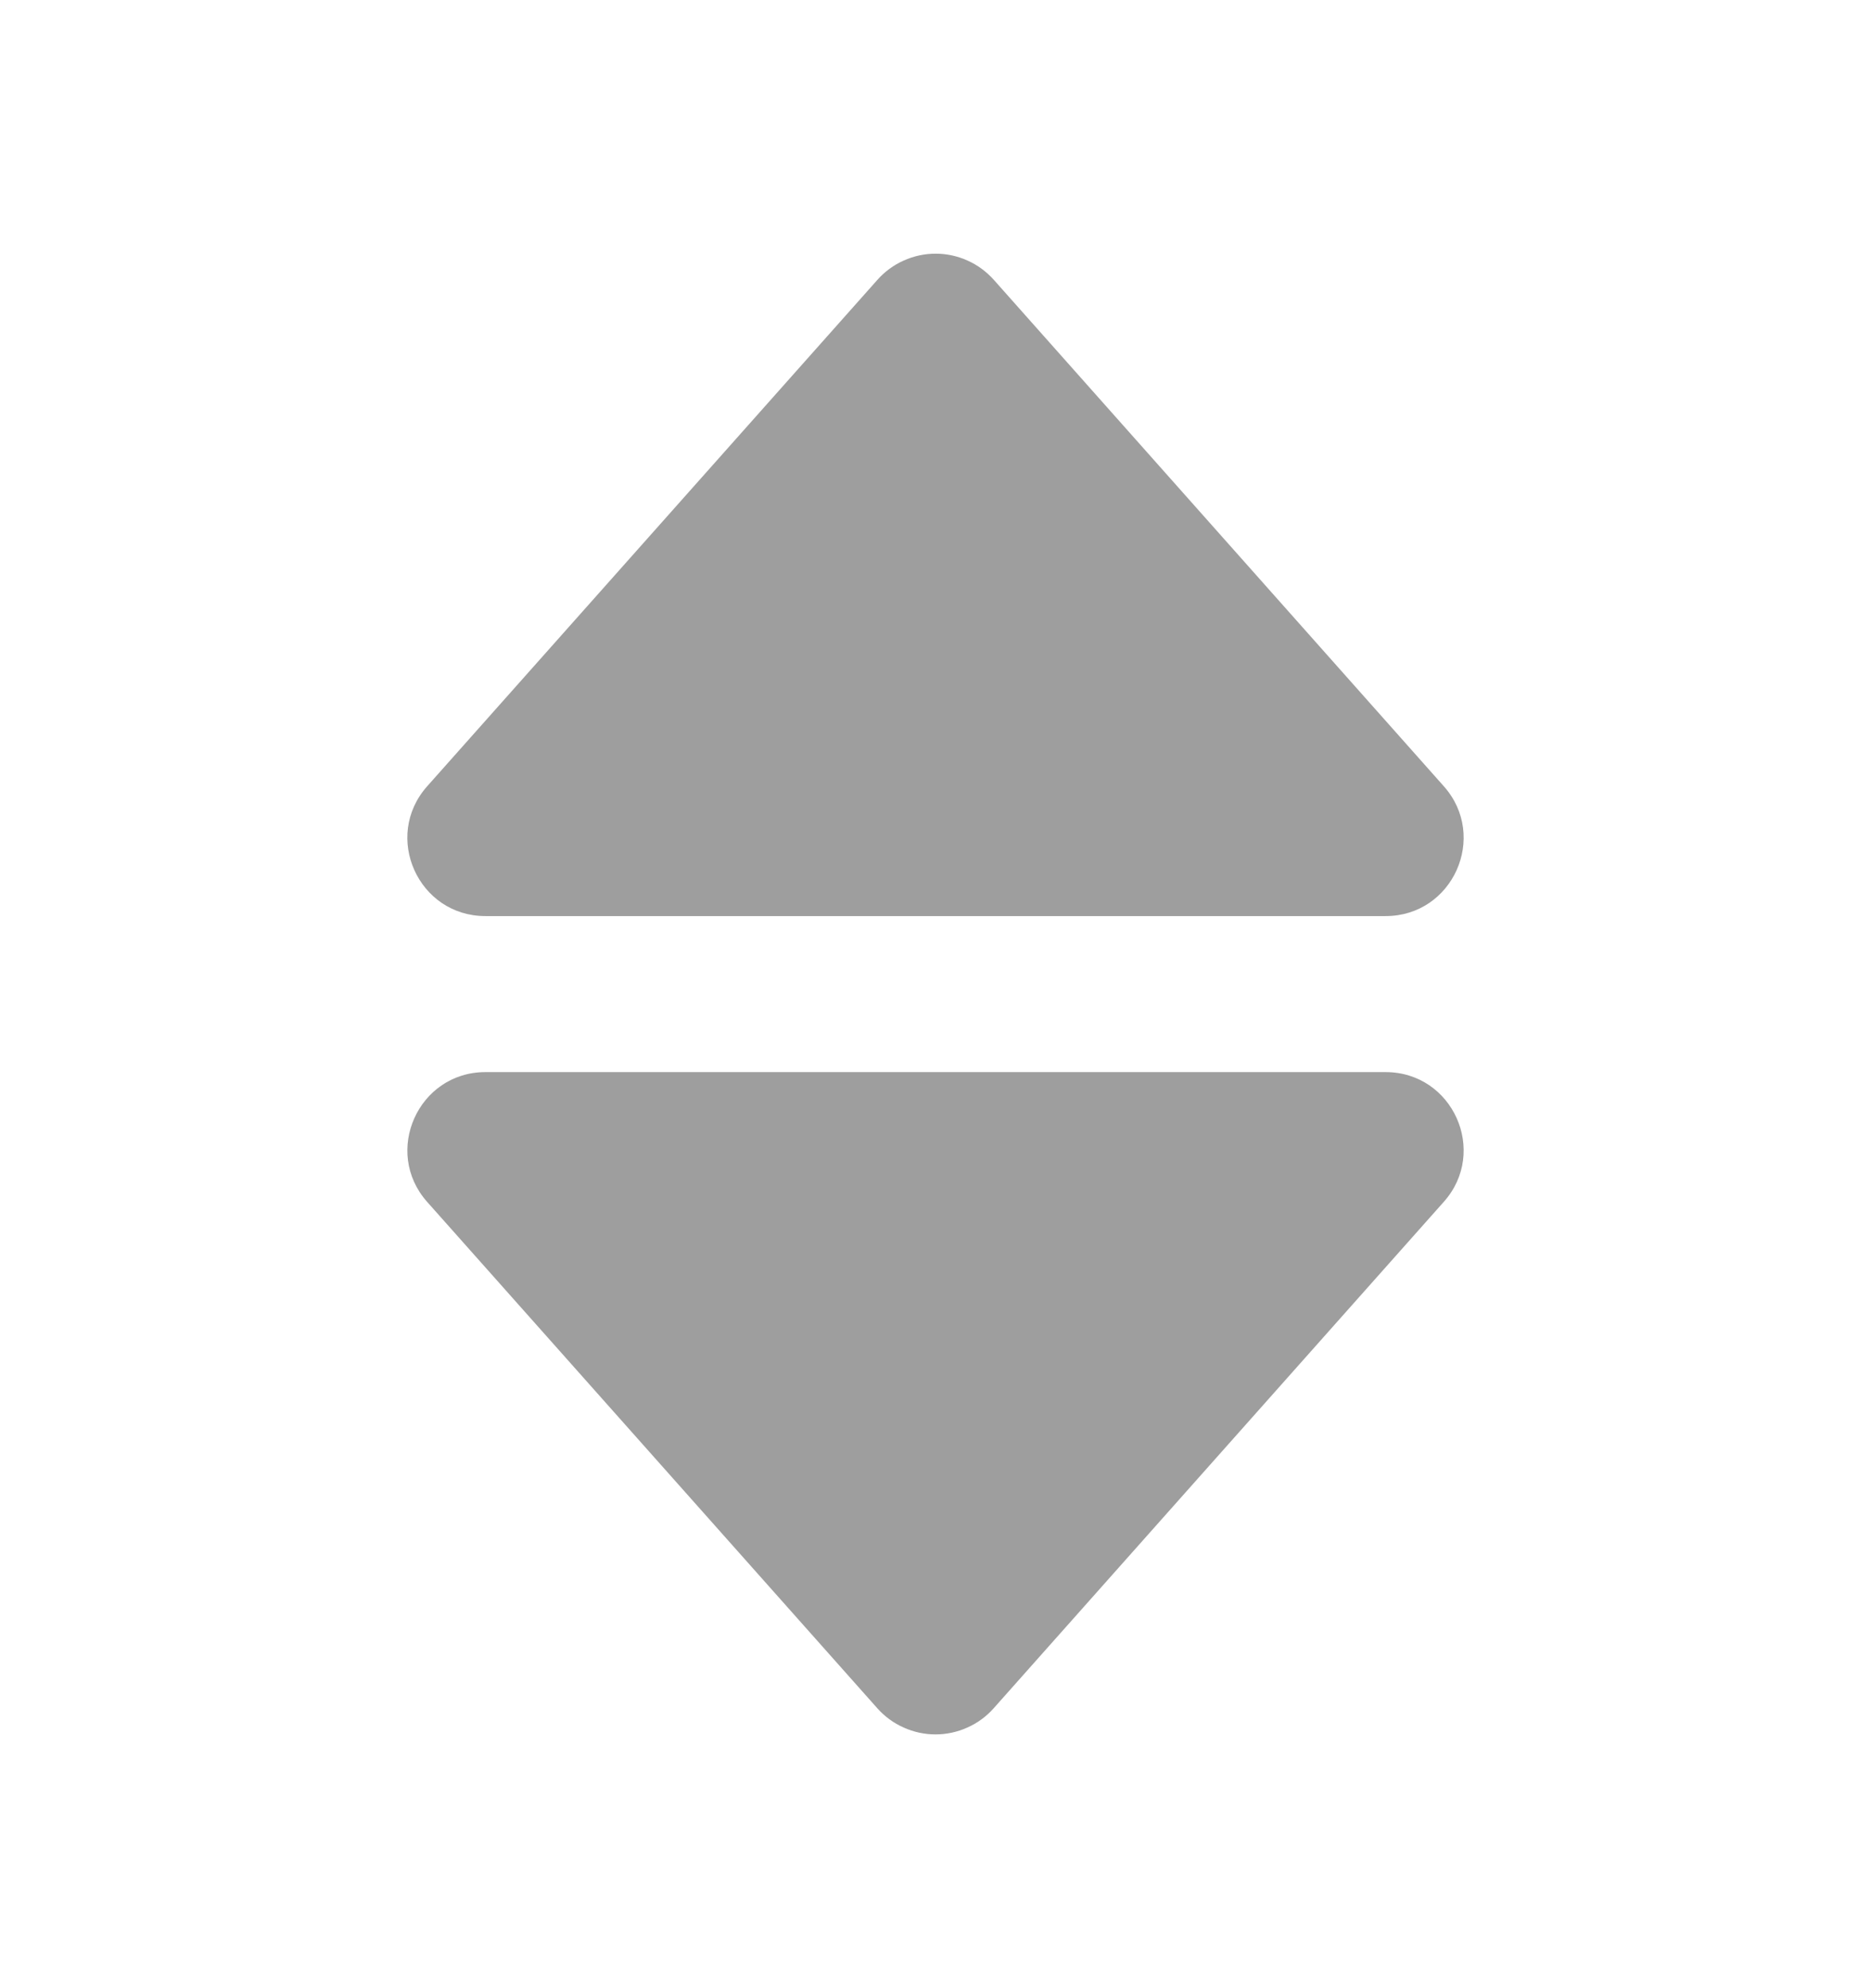 <svg width="16" height="17" viewBox="0 0 16 17" fill="none" xmlns="http://www.w3.org/2000/svg">
<path d="M4.151 7.833H11.849C12.424 7.833 12.729 7.153 12.347 6.723L8.499 2.393C8.436 2.323 8.36 2.266 8.274 2.228C8.188 2.189 8.095 2.169 8.001 2.169C7.907 2.169 7.814 2.189 7.728 2.228C7.642 2.266 7.565 2.323 7.503 2.393L3.653 6.723C3.271 7.153 3.576 7.833 4.151 7.833ZM7.502 14.606C7.564 14.676 7.641 14.733 7.727 14.771C7.813 14.81 7.906 14.83 8 14.83C8.094 14.83 8.187 14.81 8.273 14.771C8.359 14.733 8.436 14.676 8.498 14.606L12.347 10.276C12.729 9.847 12.424 9.167 11.849 9.167H4.151C3.577 9.167 3.271 9.847 3.653 10.277L7.502 14.606Z" fill="#9E9E9E"/>
</svg>
